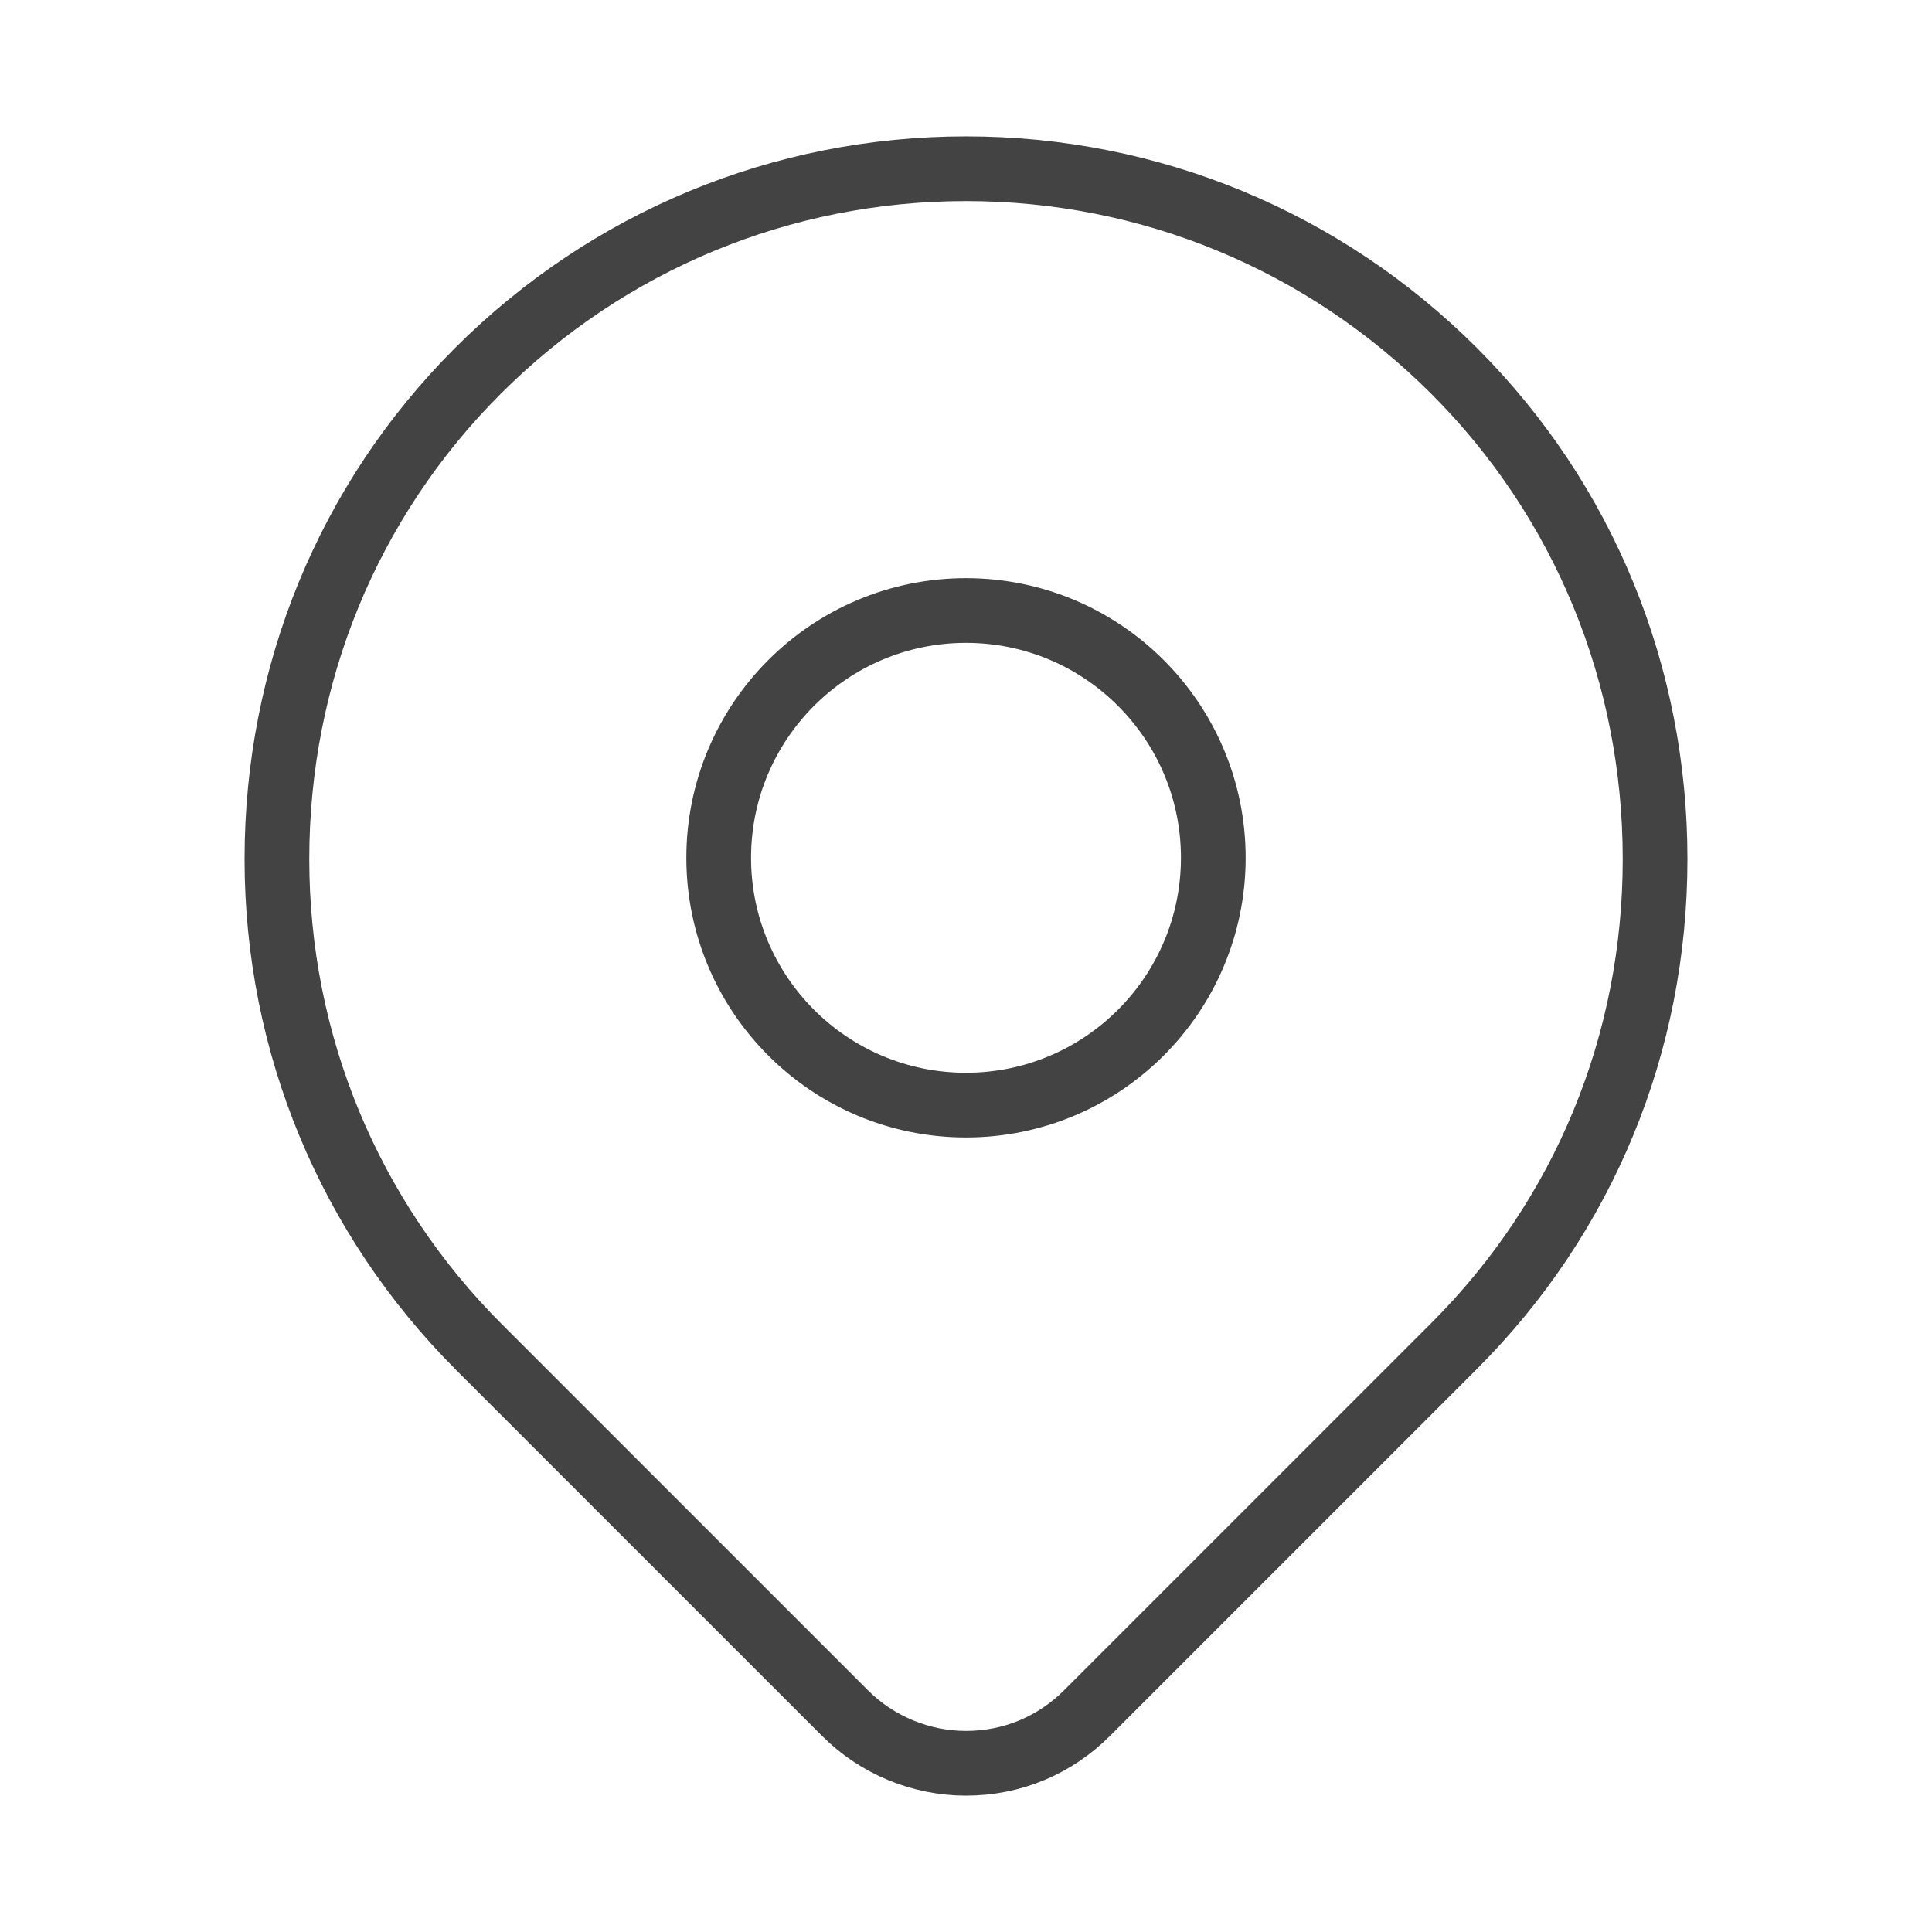 <svg enable-background="new 0 0 150 150" viewBox="0 0 150 150" xmlns="http://www.w3.org/2000/svg"><path d="m112.9 28.8c-10.1-10.1-23.6-15.7-37.9-15.7s-27.8 5.6-37.9 15.7-15.6 23.6-15.6 37.9 5.6 27.8 15.7 37.9l28.4 28.4c2.5 2.5 5.9 3.9 9.4 3.9 3.6 0 6.9-1.4 9.4-3.9l28.5-28.5c10.1-10.1 15.6-23.5 15.6-37.8s-5.5-27.8-15.6-37.9zm-37.9 57c-10.6 0-19.2-8.6-19.2-19.2s8.6-19.2 19.2-19.2 19.2 8.6 19.2 19.2-8.6 19.2-19.2 19.2zm0 0" fill="none" stroke="#434343" stroke-linecap="round" stroke-linejoin="round" stroke-width="5.024"/></svg>